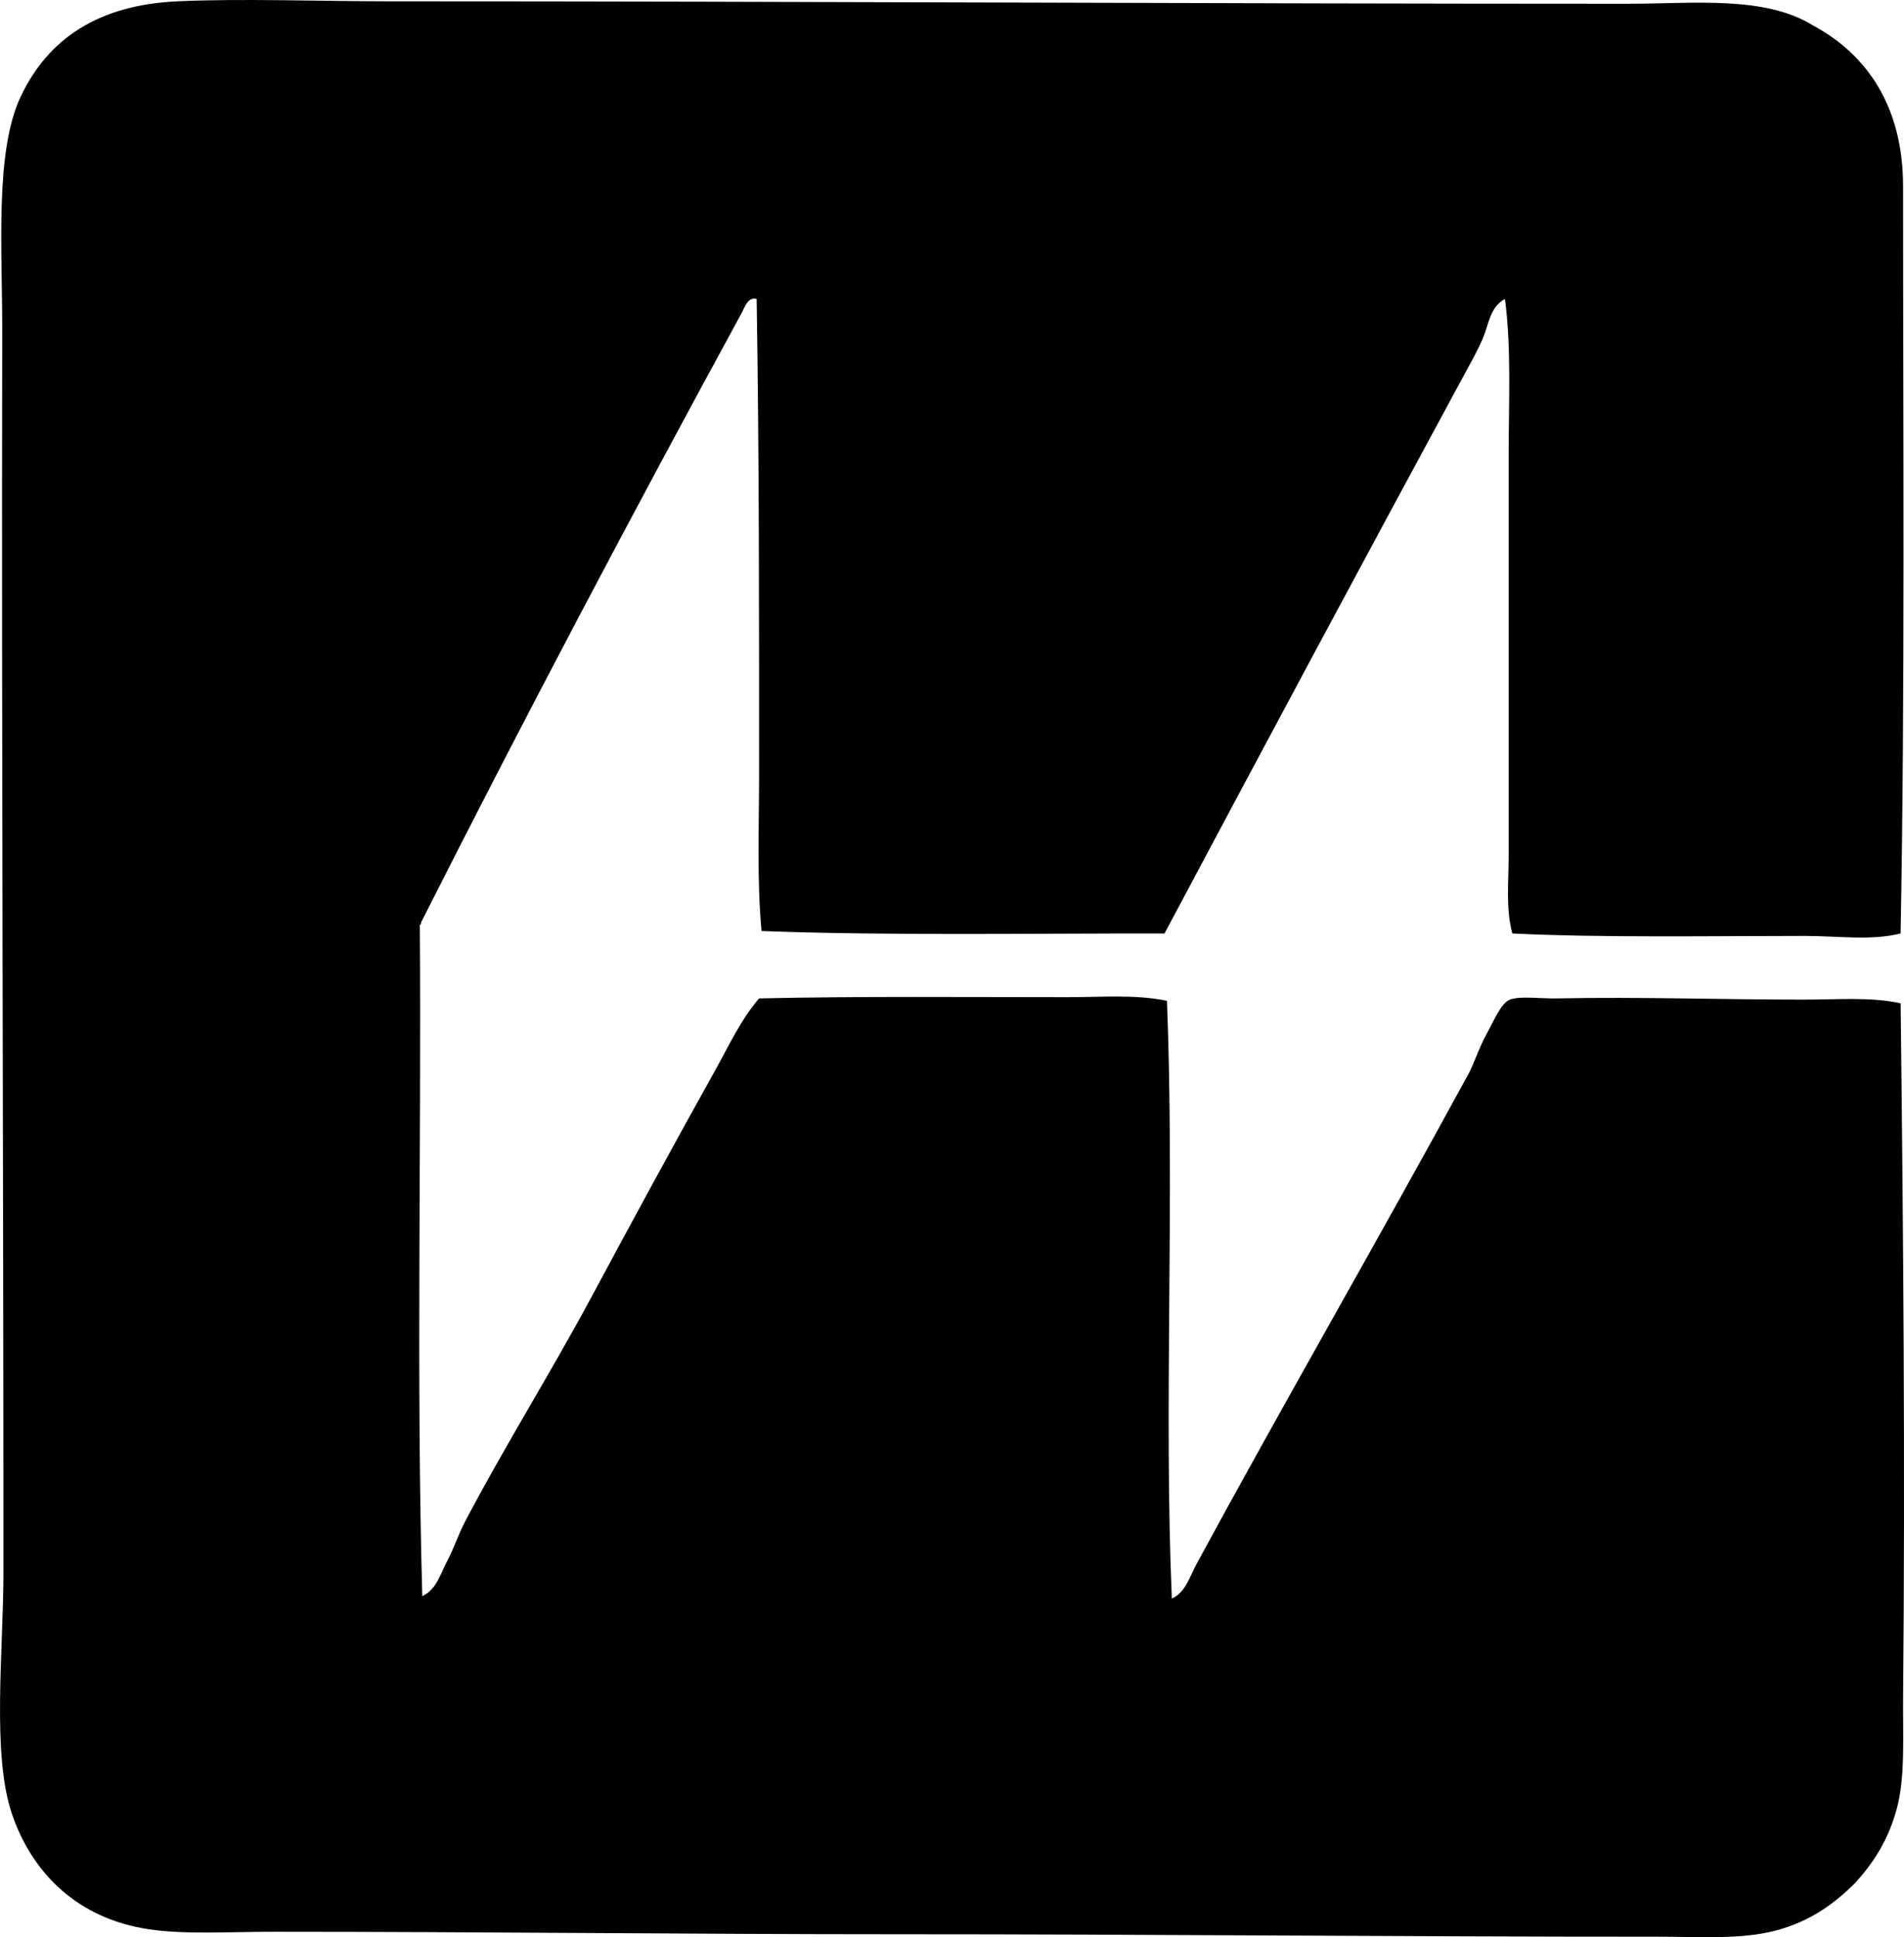 <?xml version="1.0" encoding="iso-8859-1"?>
<!-- Generator: Adobe Illustrator 19.2.0, SVG Export Plug-In . SVG Version: 6.00 Build 0)  -->
<svg version="1.1" xmlns="http://www.w3.org/2000/svg" xmlns:xlink="http://www.w3.org/1999/xlink" x="0px" y="0px"
	 viewBox="0 0 75.386 76.69" style="enable-background:new 0 0 75.386 76.69;" xml:space="preserve">
<g id="Hornepayne_x5F_Hallmark_x5F_Town_x5F_Centre">
	<path style="fill-rule:evenodd;clip-rule:evenodd;" d="M75.251,36.955c-1.177,0.294-2.463,0.097-3.782,0.097
		c-3.79,0-8.059,0.076-11.59-0.097c-0.265-0.975-0.146-2.033-0.146-3.056c0-5.182,0-10.594,0-15.857
		c0-2.113,0.113-4.212-0.146-6.207c-0.595,0.312-0.648,1.024-0.873,1.552c-0.231,0.542-0.551,1.095-0.824,1.601
		c-3.912,7.224-7.88,14.632-11.784,21.968c-5.146-0.012-10.825,0.093-15.954-0.098c-0.187-1.982-0.097-4.127-0.097-6.255
		c-0.001-6.369,0.005-12.437-0.097-18.768c-0.345-0.095-0.475,0.335-0.582,0.534c-4.305,7.902-8.606,16.035-12.705,24.149
		c0.008,0.057-0.011,0.086-0.049,0.097c0.064,9.011-0.143,17.889,0.097,26.574c0.559-0.254,0.72-0.887,0.97-1.357
		c0.278-0.522,0.463-1.096,0.728-1.601c1.561-2.97,3.387-5.882,4.995-8.874c1.616-3.007,3.235-5.995,4.897-8.972
		c0.544-0.974,1.017-2.012,1.746-2.86c3.935-0.089,8.141-0.049,12.221-0.049c1.338,0,2.691-0.116,3.928,0.145
		c0.308,7.828-0.13,16.146,0.193,23.664c0.541-0.236,0.716-0.889,0.971-1.357c3.51-6.473,7.186-12.824,10.765-19.397
		c0.238-0.436,0.426-1.057,0.728-1.601c0.28-0.504,0.572-1.226,0.922-1.357c0.404-0.152,1.195-0.036,1.843-0.048
		c3.344-0.066,6.597,0.049,9.795,0.048c1.319,0,2.649-0.114,3.831,0.146c0.106,8.979,0.184,18.379,0.098,27.447
		c-0.015,1.501,0.092,3.152-0.243,4.413c-0.331,1.247-0.92,2.153-1.648,2.958c-0.86,0.86-1.822,1.539-3.152,1.891
		c-1.375,0.364-3.04,0.242-4.752,0.243c-9.904,0.003-20.199-0.099-30.018-0.097c-8.269,0-16.245-0.098-24.731-0.098
		c-1.717,0-3.464,0.114-4.898-0.097c-2.831-0.417-4.633-2.221-5.432-4.559c-0.81-2.368-0.339-6.479-0.34-9.602
		c0-17.011-0.079-32.44-0.048-49.172C0.093,9.89-0.211,6.013,0.815,3.834c1.092-2.318,3.096-3.638,6.207-3.782
		c2.506-0.117,5.715,0,8.389,0c16.561,0,32.304,0.096,49.027,0.097c2.605,0,5.441-0.337,7.37,0.873
		c2.093,1.131,3.541,3.177,3.541,6.352C75.348,16.96,75.429,27.528,75.251,36.955z"/>
</g>
<g id="Layer_1">
</g>
</svg>
